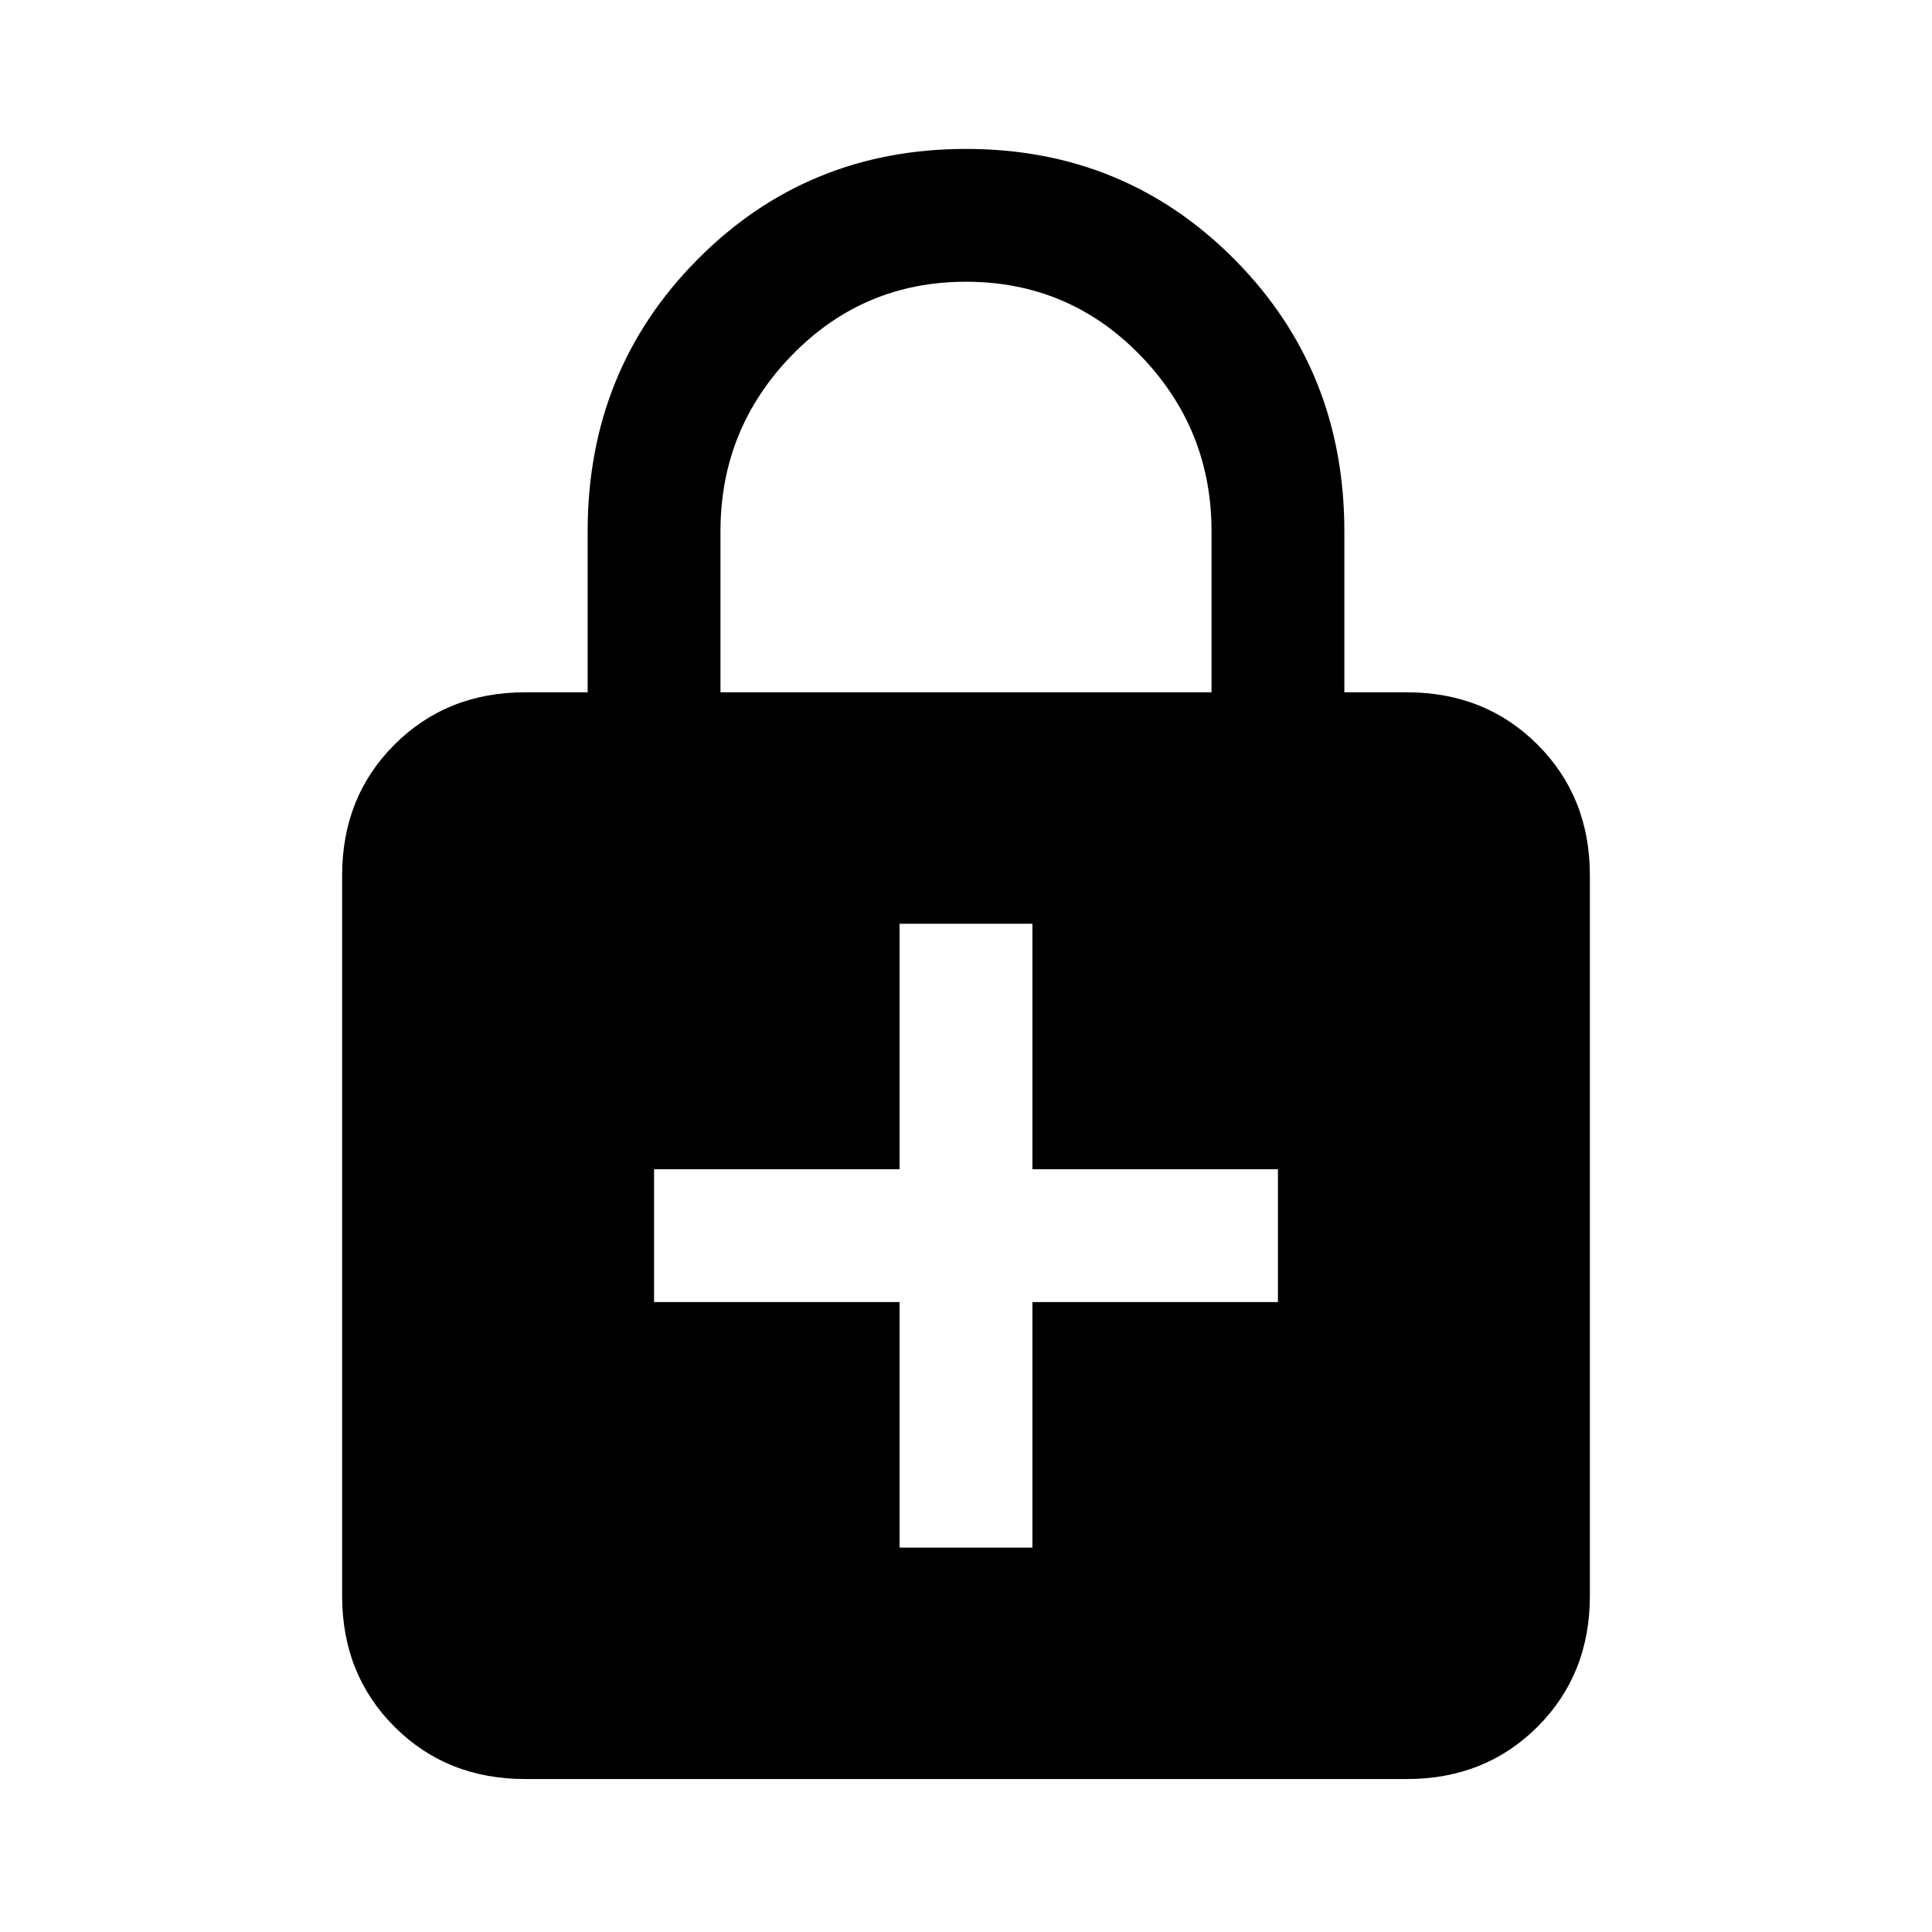 <svg xmlns="http://www.w3.org/2000/svg" height="24" width="24"><path d="M12 1.85Q13.975 1.85 15.338 3.225Q16.7 4.6 16.7 6.6V8.6H17.475Q18.45 8.6 19.1 9.25Q19.75 9.9 19.75 10.875V19.825Q19.75 20.8 19.1 21.45Q18.45 22.1 17.475 22.1H6.525Q5.55 22.1 4.9 21.45Q4.25 20.8 4.25 19.825V10.875Q4.25 9.9 4.9 9.25Q5.55 8.6 6.525 8.6H7.3V6.6Q7.3 4.6 8.663 3.225Q10.025 1.85 12 1.85ZM12 3.5Q10.725 3.5 9.838 4.412Q8.95 5.325 8.95 6.6V8.6H15.05V6.6Q15.05 5.325 14.163 4.412Q13.275 3.5 12 3.5ZM11.175 19.225H12.825V16.175H15.875V14.525H12.825V11.475H11.175V14.525H8.125V16.175H11.175Z"/></svg>